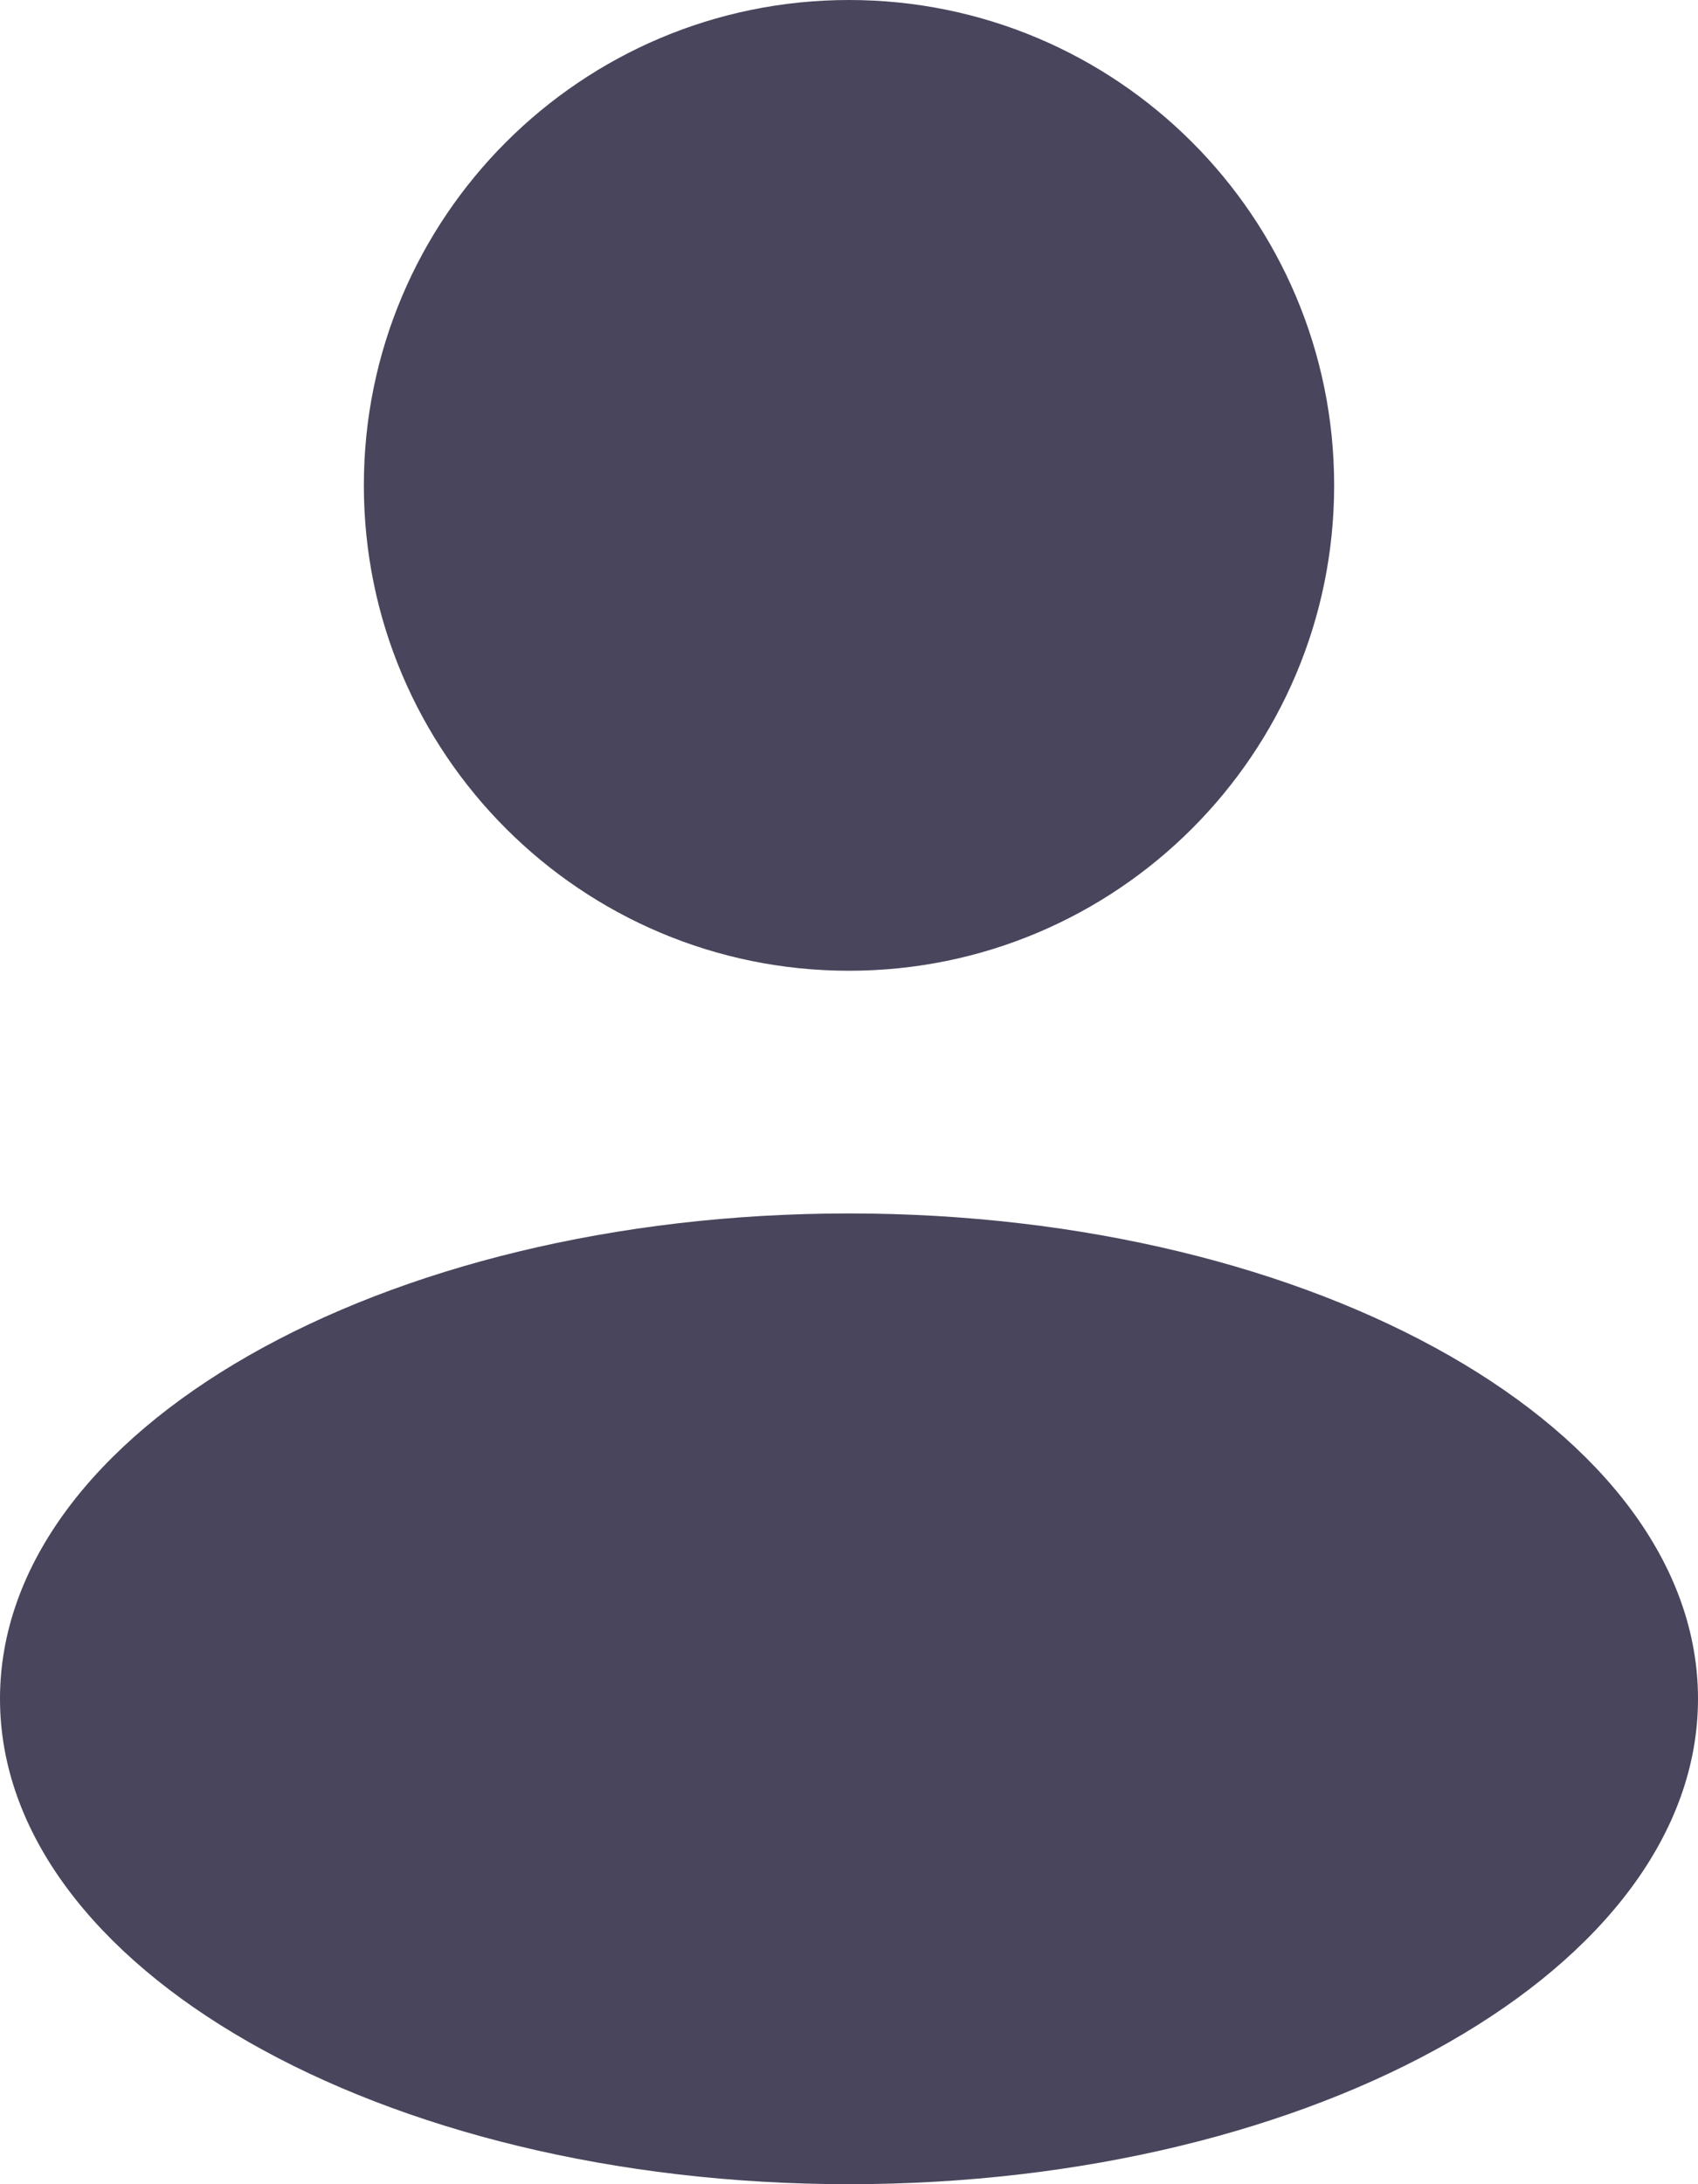 <svg width="14" height="18" viewBox="0 0 14 18" fill="none" xmlns="http://www.w3.org/2000/svg">
<g id="user">
<path id="combo shape" fill-rule="evenodd" clip-rule="evenodd" d="M7 8C9.209 8 11 6.209 11 4C11 1.791 9.209 3.05176e-05 7 3.05176e-05C4.791 3.05176e-05 3 1.791 3 4C3 6.209 4.791 8 7 8ZM7 18C10.866 18 14 16.209 14 14C14 11.791 10.866 10 7 10C3.134 10 0 11.791 0 14C0 16.209 3.134 18 7 18Z" fill="#48455C"/>
</g>
</svg>
